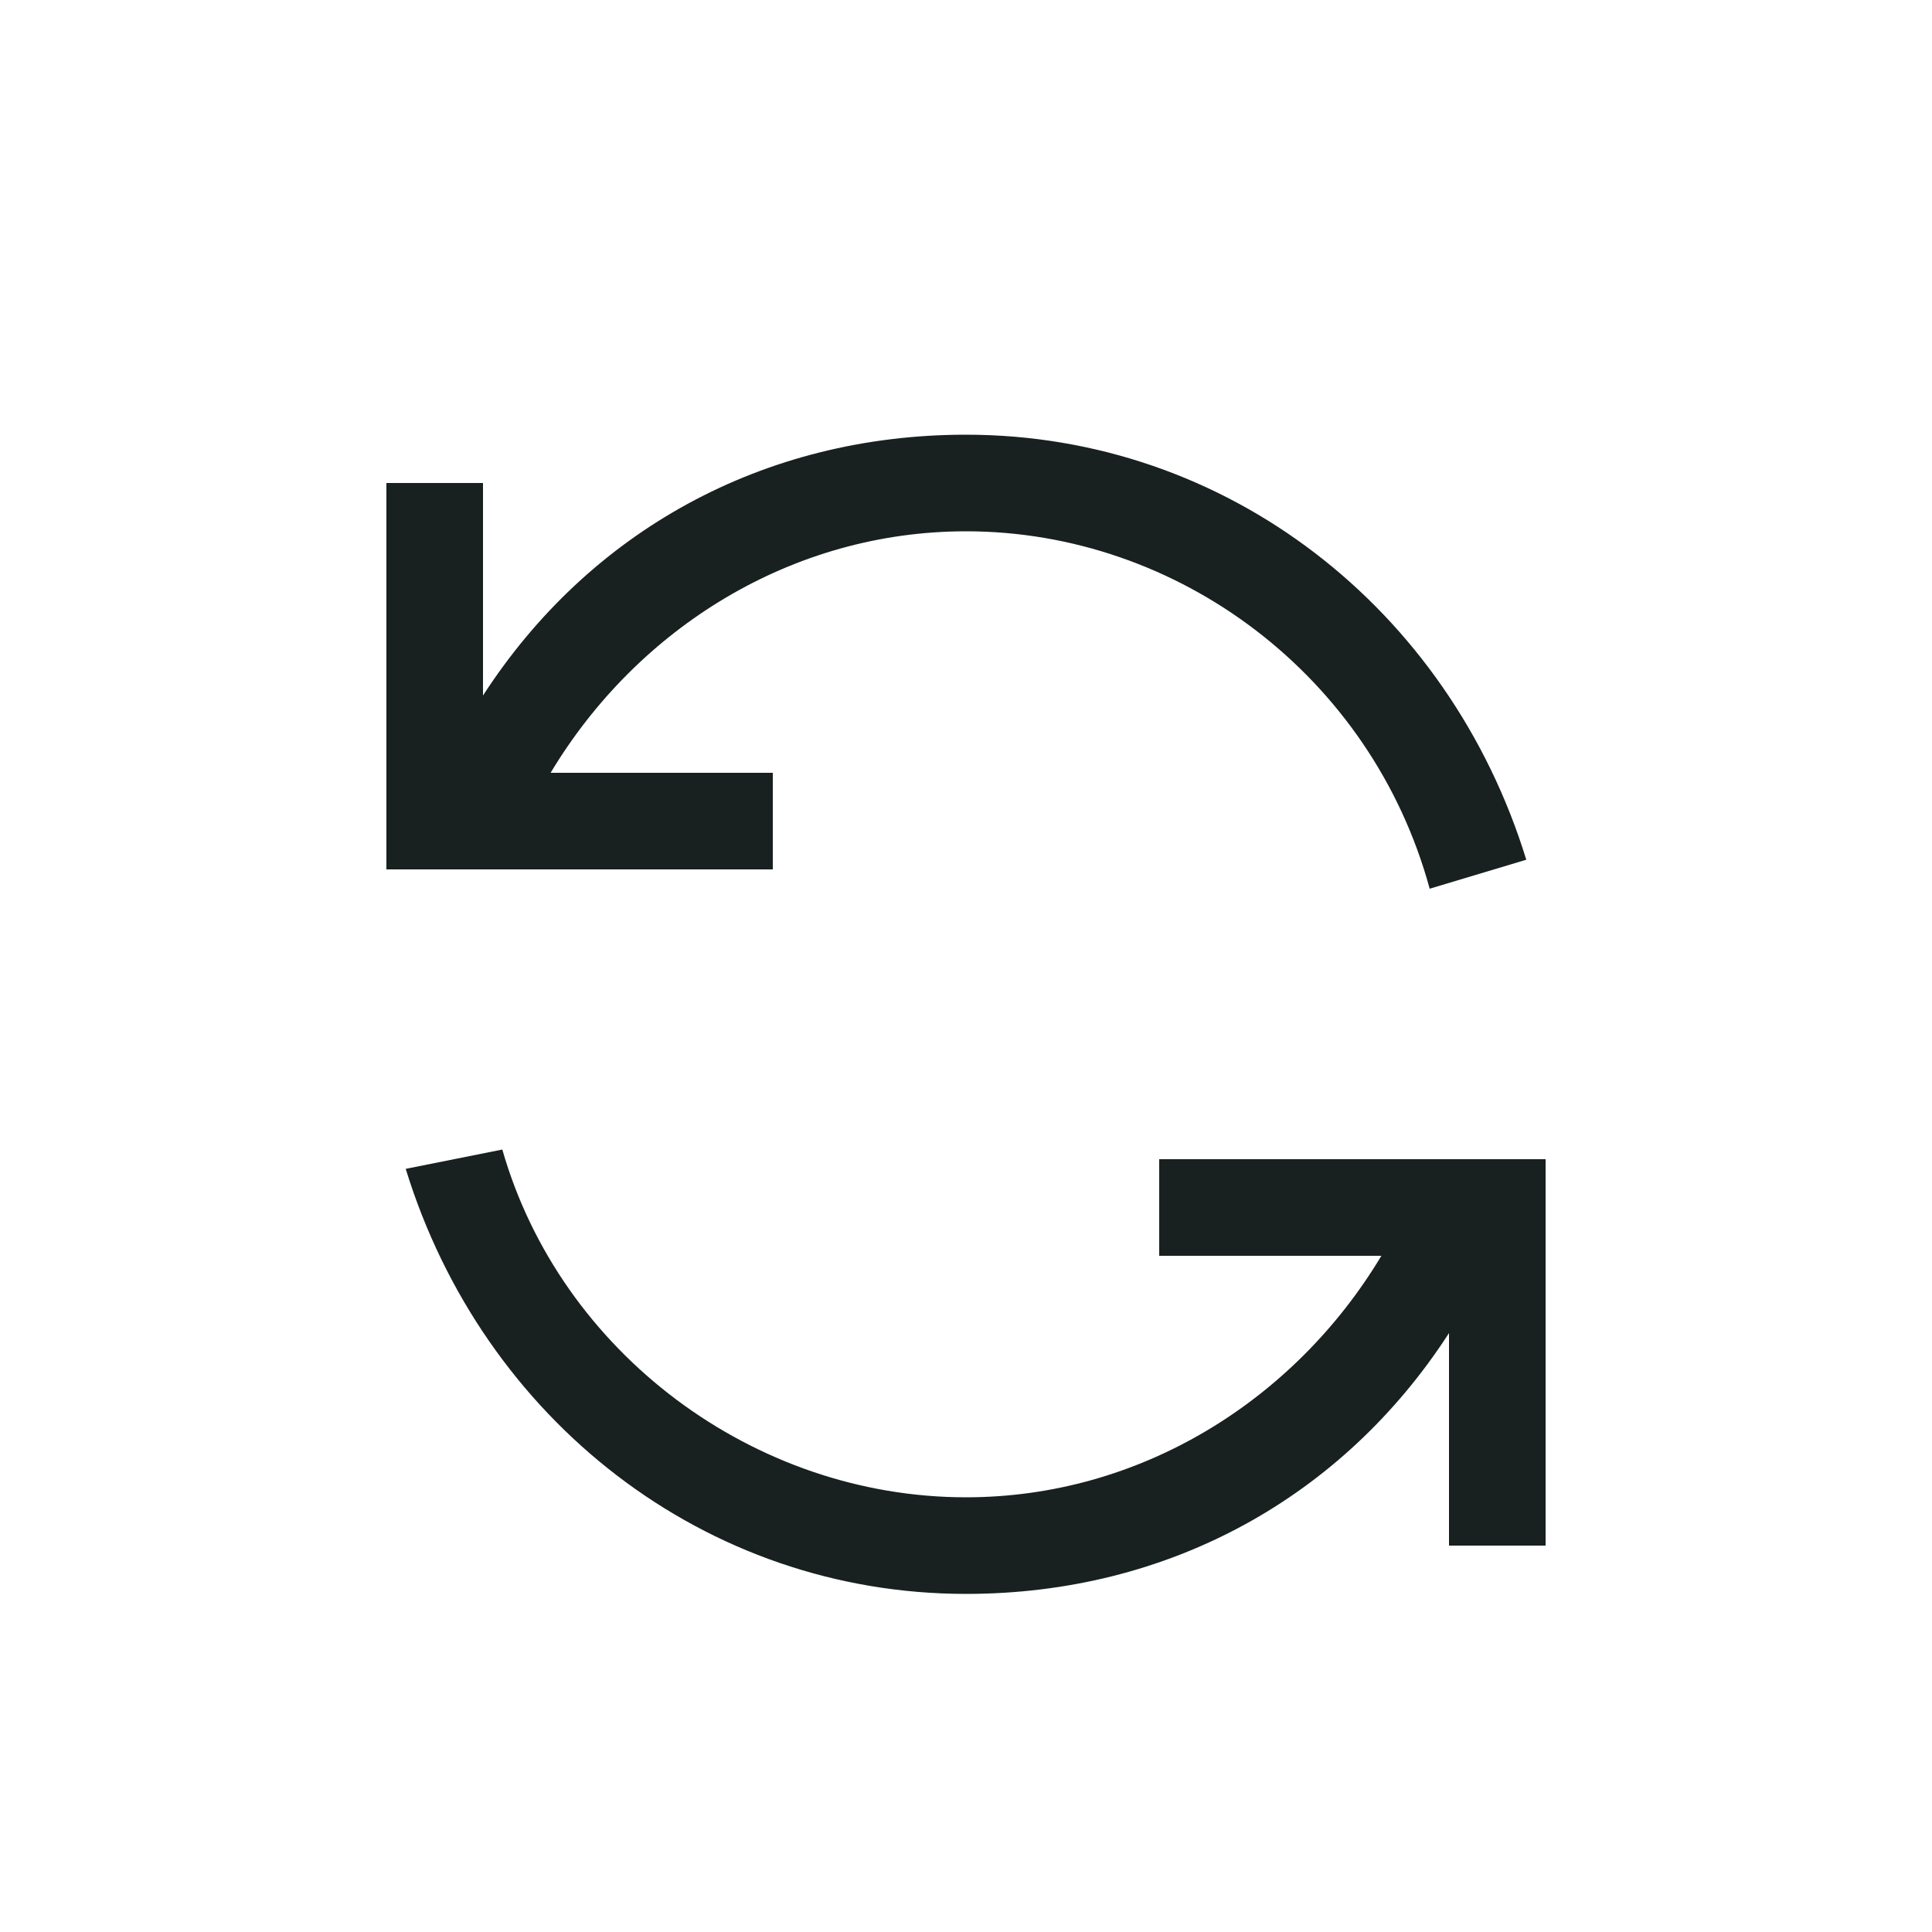 <svg width="32" height="32" viewBox="0 0 32 32" fill="none" xmlns="http://www.w3.org/2000/svg">
<path d="M16 7.2C20.32 7.2 24 10.08 25.28 14.24L23.68 14.72C22.72 11.2 19.52 8.8 16 8.8C13.12 8.8 10.56 10.4 9.12 12.8H12.8V14.4H6.4V8H8V11.52C9.76 8.8 12.64 7.2 16 7.2ZM8.32 19.04C9.28 22.4 12.48 24.8 16 24.8C18.88 24.8 21.44 23.2 22.88 20.8H19.2V19.2H25.6V25.6H24V22.08C22.24 24.8 19.36 26.4 16 26.4C11.68 26.4 8 23.52 6.72 19.36L8.32 19.04Z" fill="#182020"/>
</svg>
